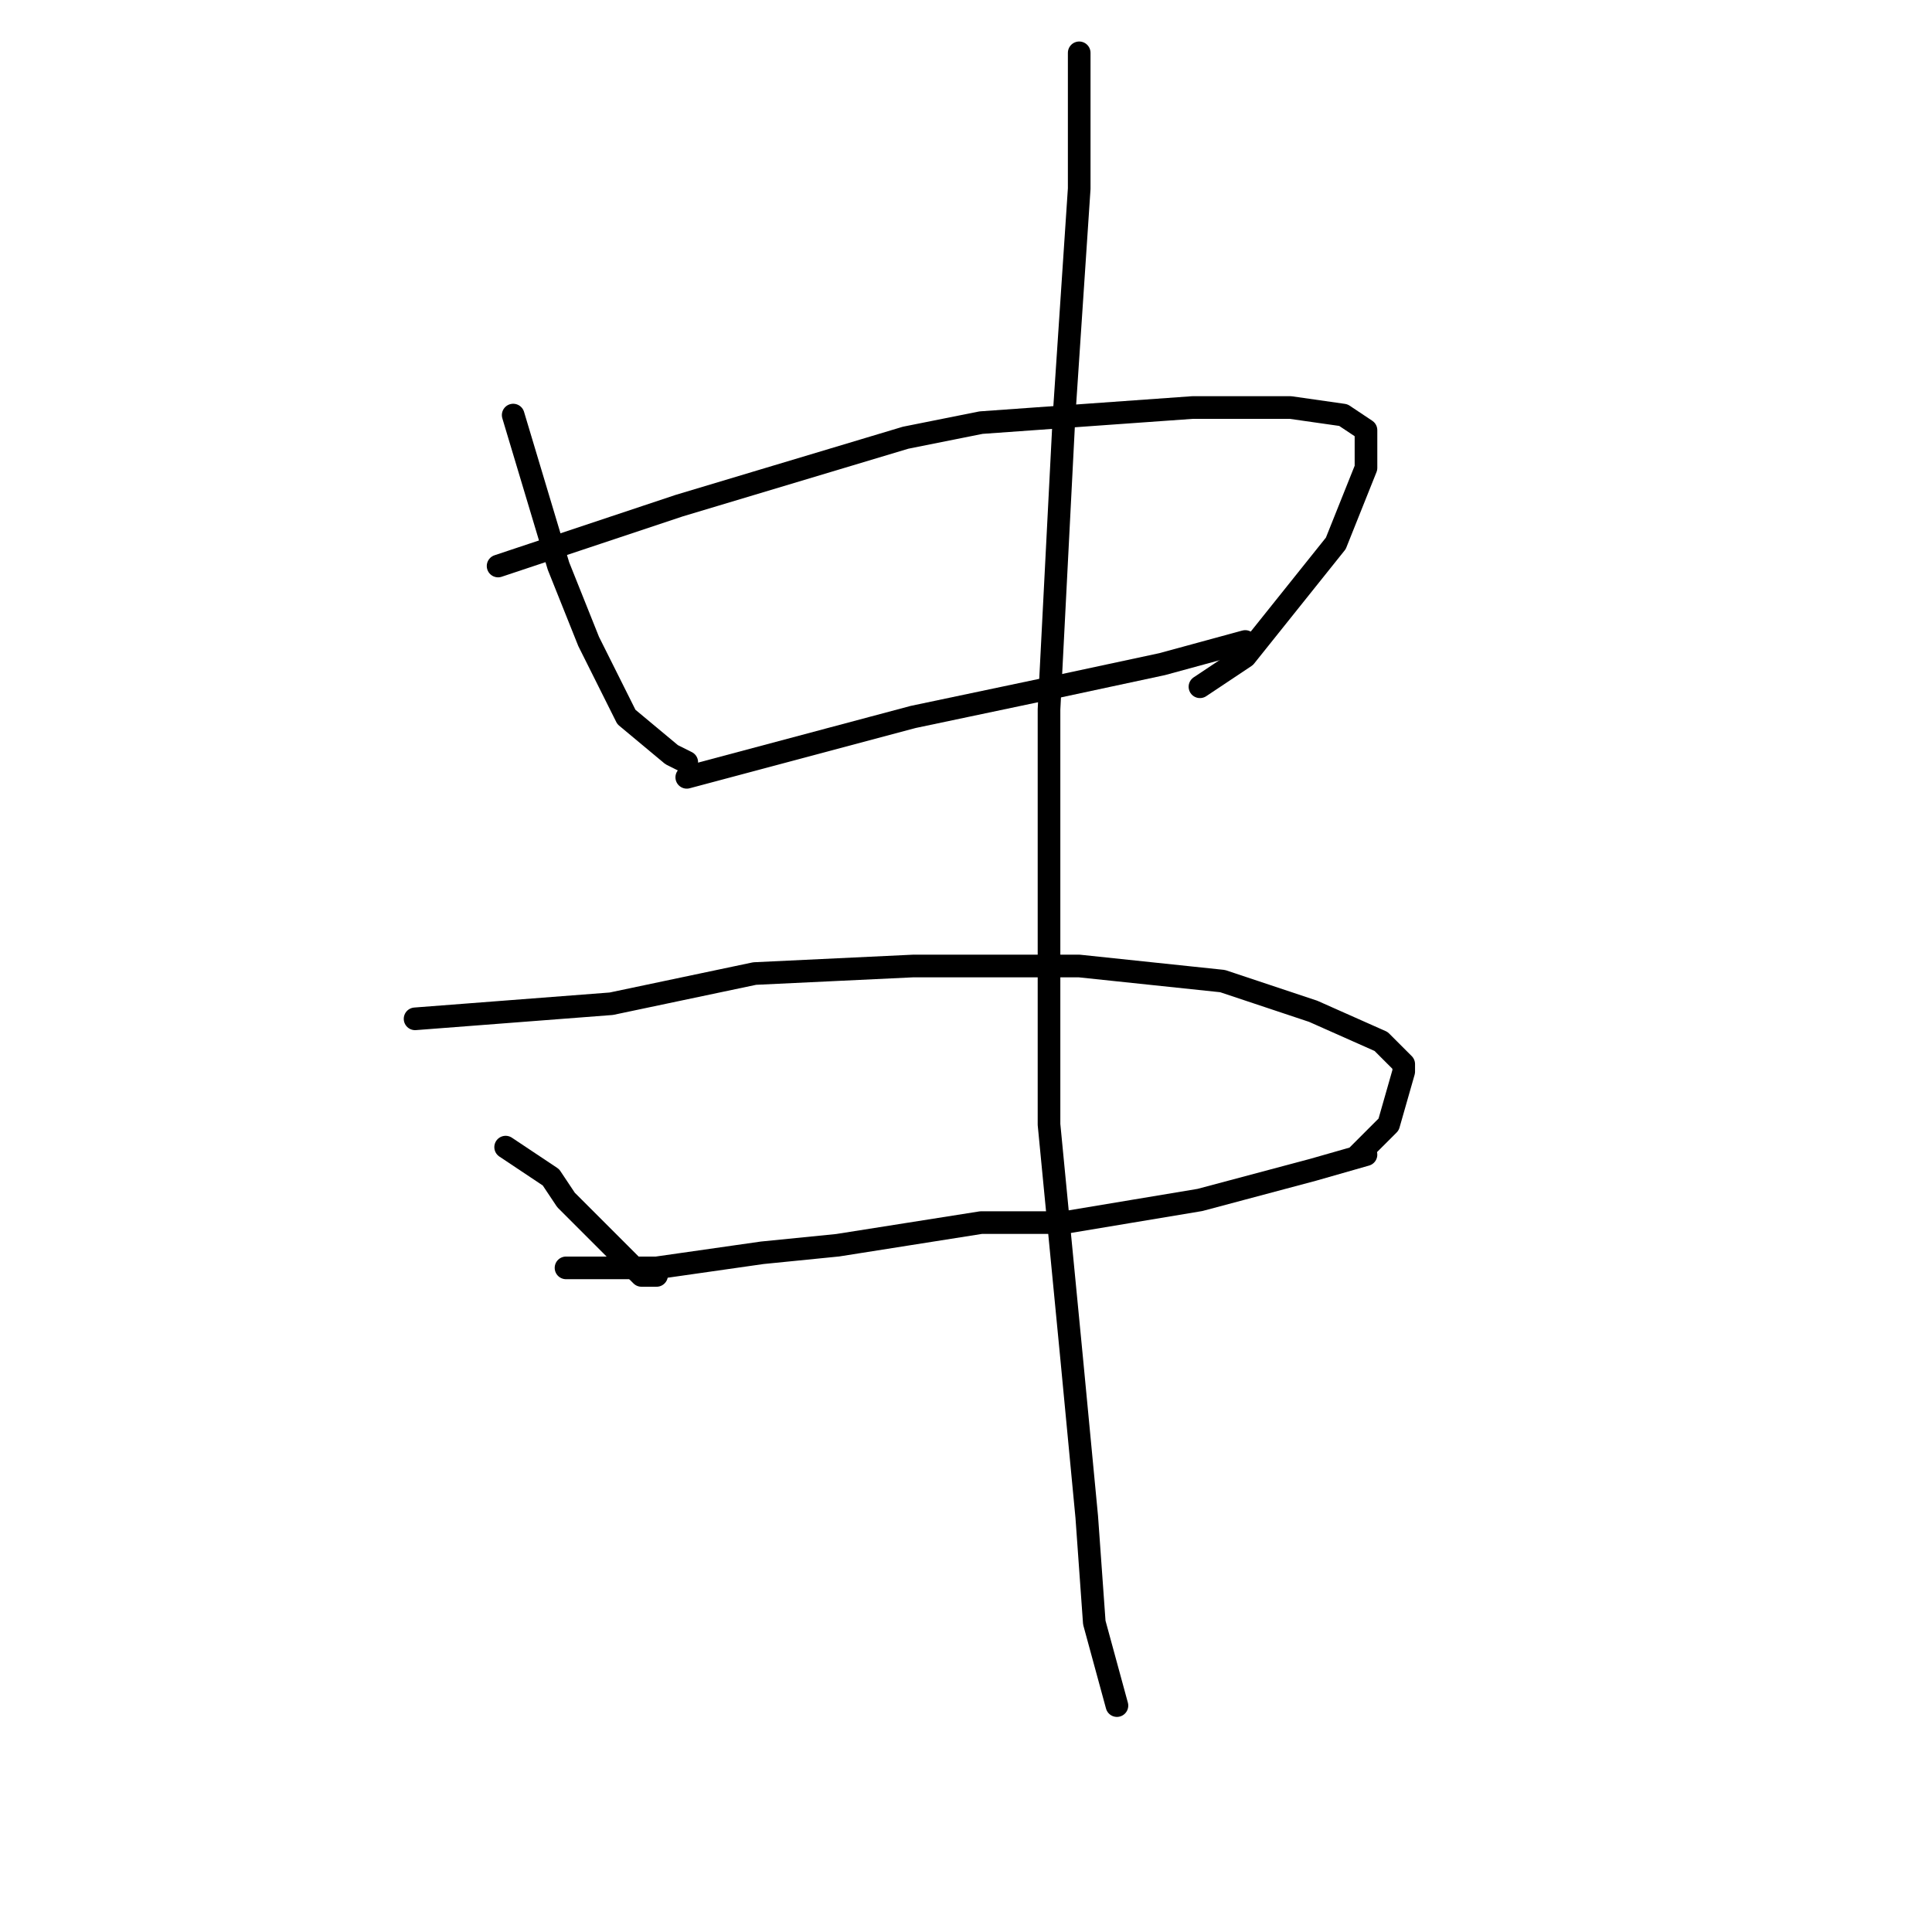 <?xml version="1.0" standalone="no"?>
    <svg width="256" height="256" xmlns="http://www.w3.org/2000/svg" version="1.1">
    <polyline stroke="black" stroke-width="3" stroke-linecap="round" fill="transparent" stroke-linejoin="round" points="68 55 71 65 74 75 78 85 83 95 89 100 91 101 91 101 " />
        <polyline stroke="black" stroke-width="3" stroke-linecap="round" fill="transparent" stroke-linejoin="round" points="66 75 78 71 90 67 120 58 130 56 158 54 171 54 178 55 181 57 181 62 177 72 165 87 159 91 159 91 " />
        <polyline stroke="black" stroke-width="3" stroke-linecap="round" fill="transparent" stroke-linejoin="round" points="91 103 106 99 121 95 140 91 154 88 165 85 165 85 " />
        <polyline stroke="black" stroke-width="3" stroke-linecap="round" fill="transparent" stroke-linejoin="round" points="67 152 70 154 73 156 75 159 83 167 85 169 87 169 87 169 " />
        <polyline stroke="black" stroke-width="3" stroke-linecap="round" fill="transparent" stroke-linejoin="round" points="55 135 68 134 81 133 100 129 121 128 143 128 162 130 174 134 183 138 186 141 186 142 184 149 180 153 180 153 " />
        <polyline stroke="black" stroke-width="3" stroke-linecap="round" fill="transparent" stroke-linejoin="round" points="75 168 81 168 87 168 101 166 111 165 130 162 141 162 159 159 174 155 181 153 181 153 " />
        <polyline stroke="black" stroke-width="3" stroke-linecap="round" fill="transparent" stroke-linejoin="round" points="143 7 143 16 143 25 141 55 139 94 139 134 139 149 142 180 144 201 145 215 148 226 148 226 " />
        </svg>